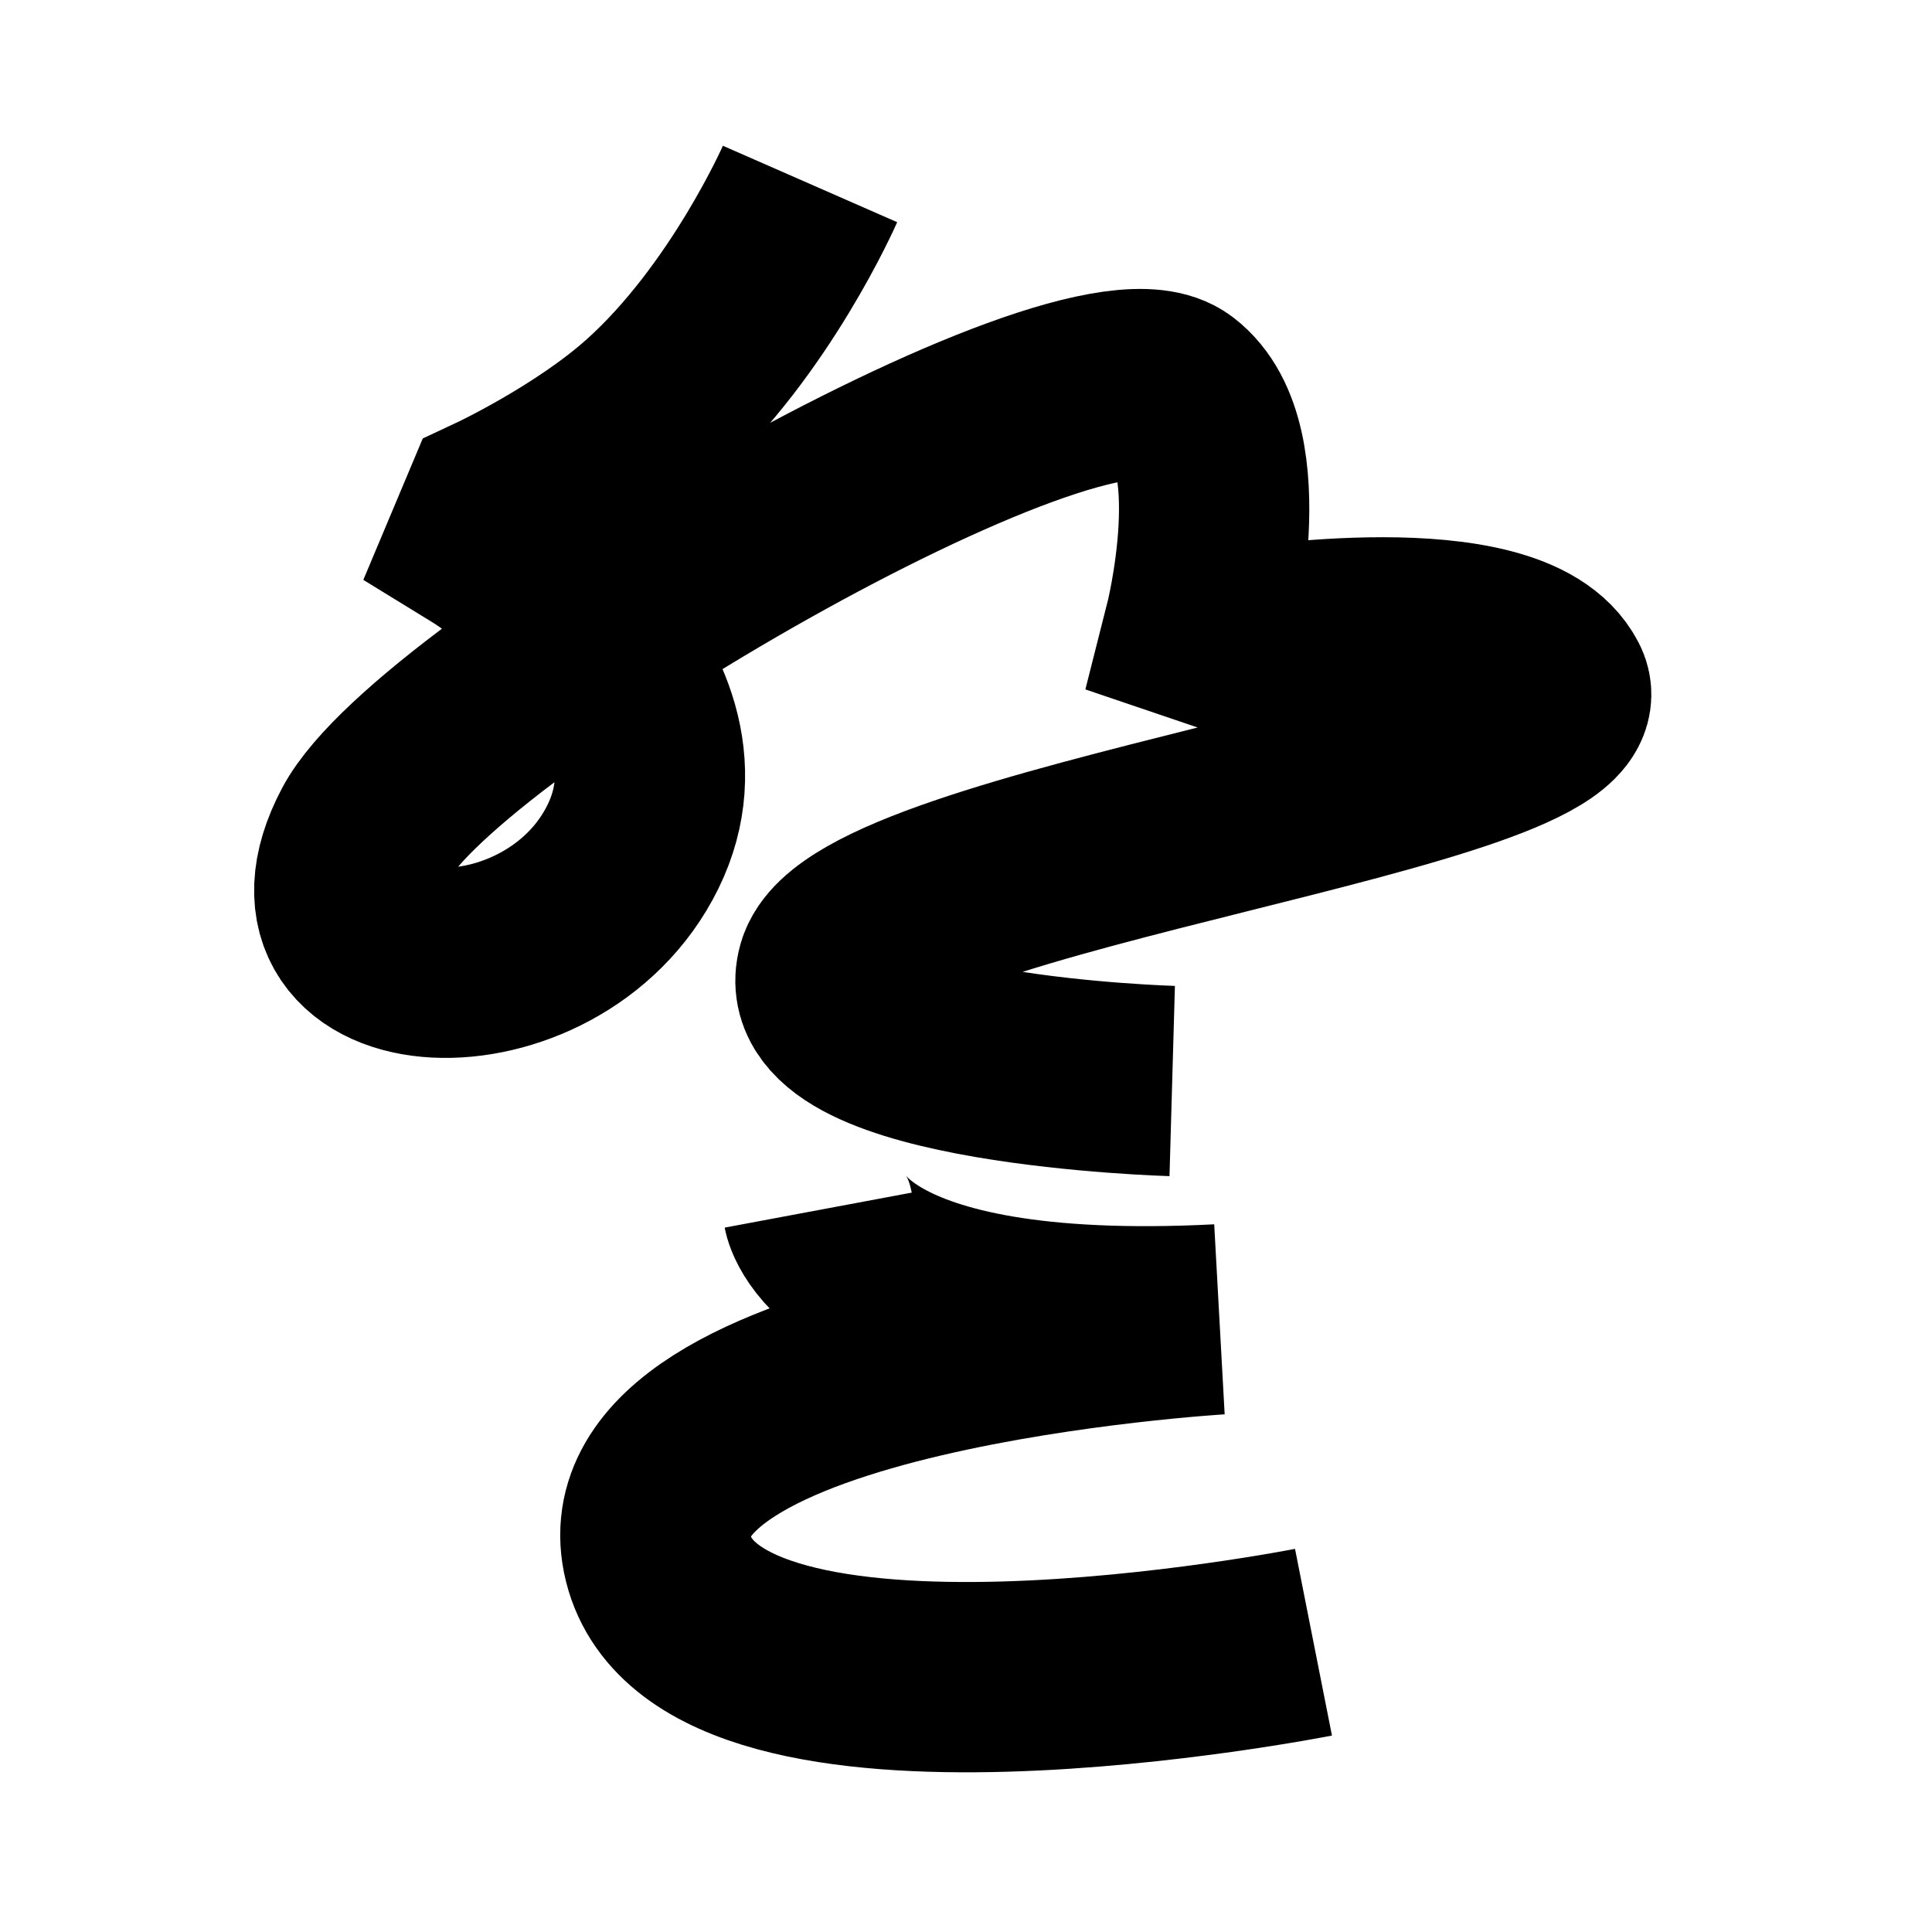 <?xml version="1.0" encoding="UTF-8"?>
<svg xmlns="http://www.w3.org/2000/svg" xmlns:xlink="http://www.w3.org/1999/xlink" width="1000pt" height="1000pt" viewBox="0 0 1000 1000" version="1.1">
<g id="surface1">
<path style="fill:none;stroke-width:19.7;stroke-linecap:butt;stroke-linejoin:miter;stroke:rgb(0%,0%,0%);stroke-opacity:1;stroke-miterlimit:4;" d="M 83.855 19.045 C 83.855 19.045 77.656 33.181 67.314 42.455 C 60.802 48.295 51.374 52.705 51.374 52.705 L 49.966 56.055 C 49.966 56.055 73.845 70.71 65.523 87.655 C 57.2 104.6 28.907 103.16 37.901 86.202 C 45.332 72.191 112 33.3 121.676 40.684 C 128.916 46.208 124.148 64.966 124.148 64.966 L 128.864 66.566 C 128.864 66.566 156.329 62.126 160.886 71.059 C 165.6 80.3 89.437 88.758 86.133 100.411 C 83.182 110.82 121.347 111.908 121.347 111.908 " transform="matrix(5,0,0,5,0,0)"/>
<path style="fill:none;stroke-width:19.7;stroke-linecap:butt;stroke-linejoin:miter;stroke:rgb(0%,0%,0%);stroke-opacity:1;stroke-miterlimit:4;" d="M 84.7 125.271 C 84.7 125.271 87.189 138.572 126.197 136.578 C 126.197 136.578 62.902 140.307 68.152 161.344 C 73.401 182.38 135.972 170.001 135.972 170.001 " transform="matrix(5,0,0,5,0,0)"/>
</g>
</svg>
